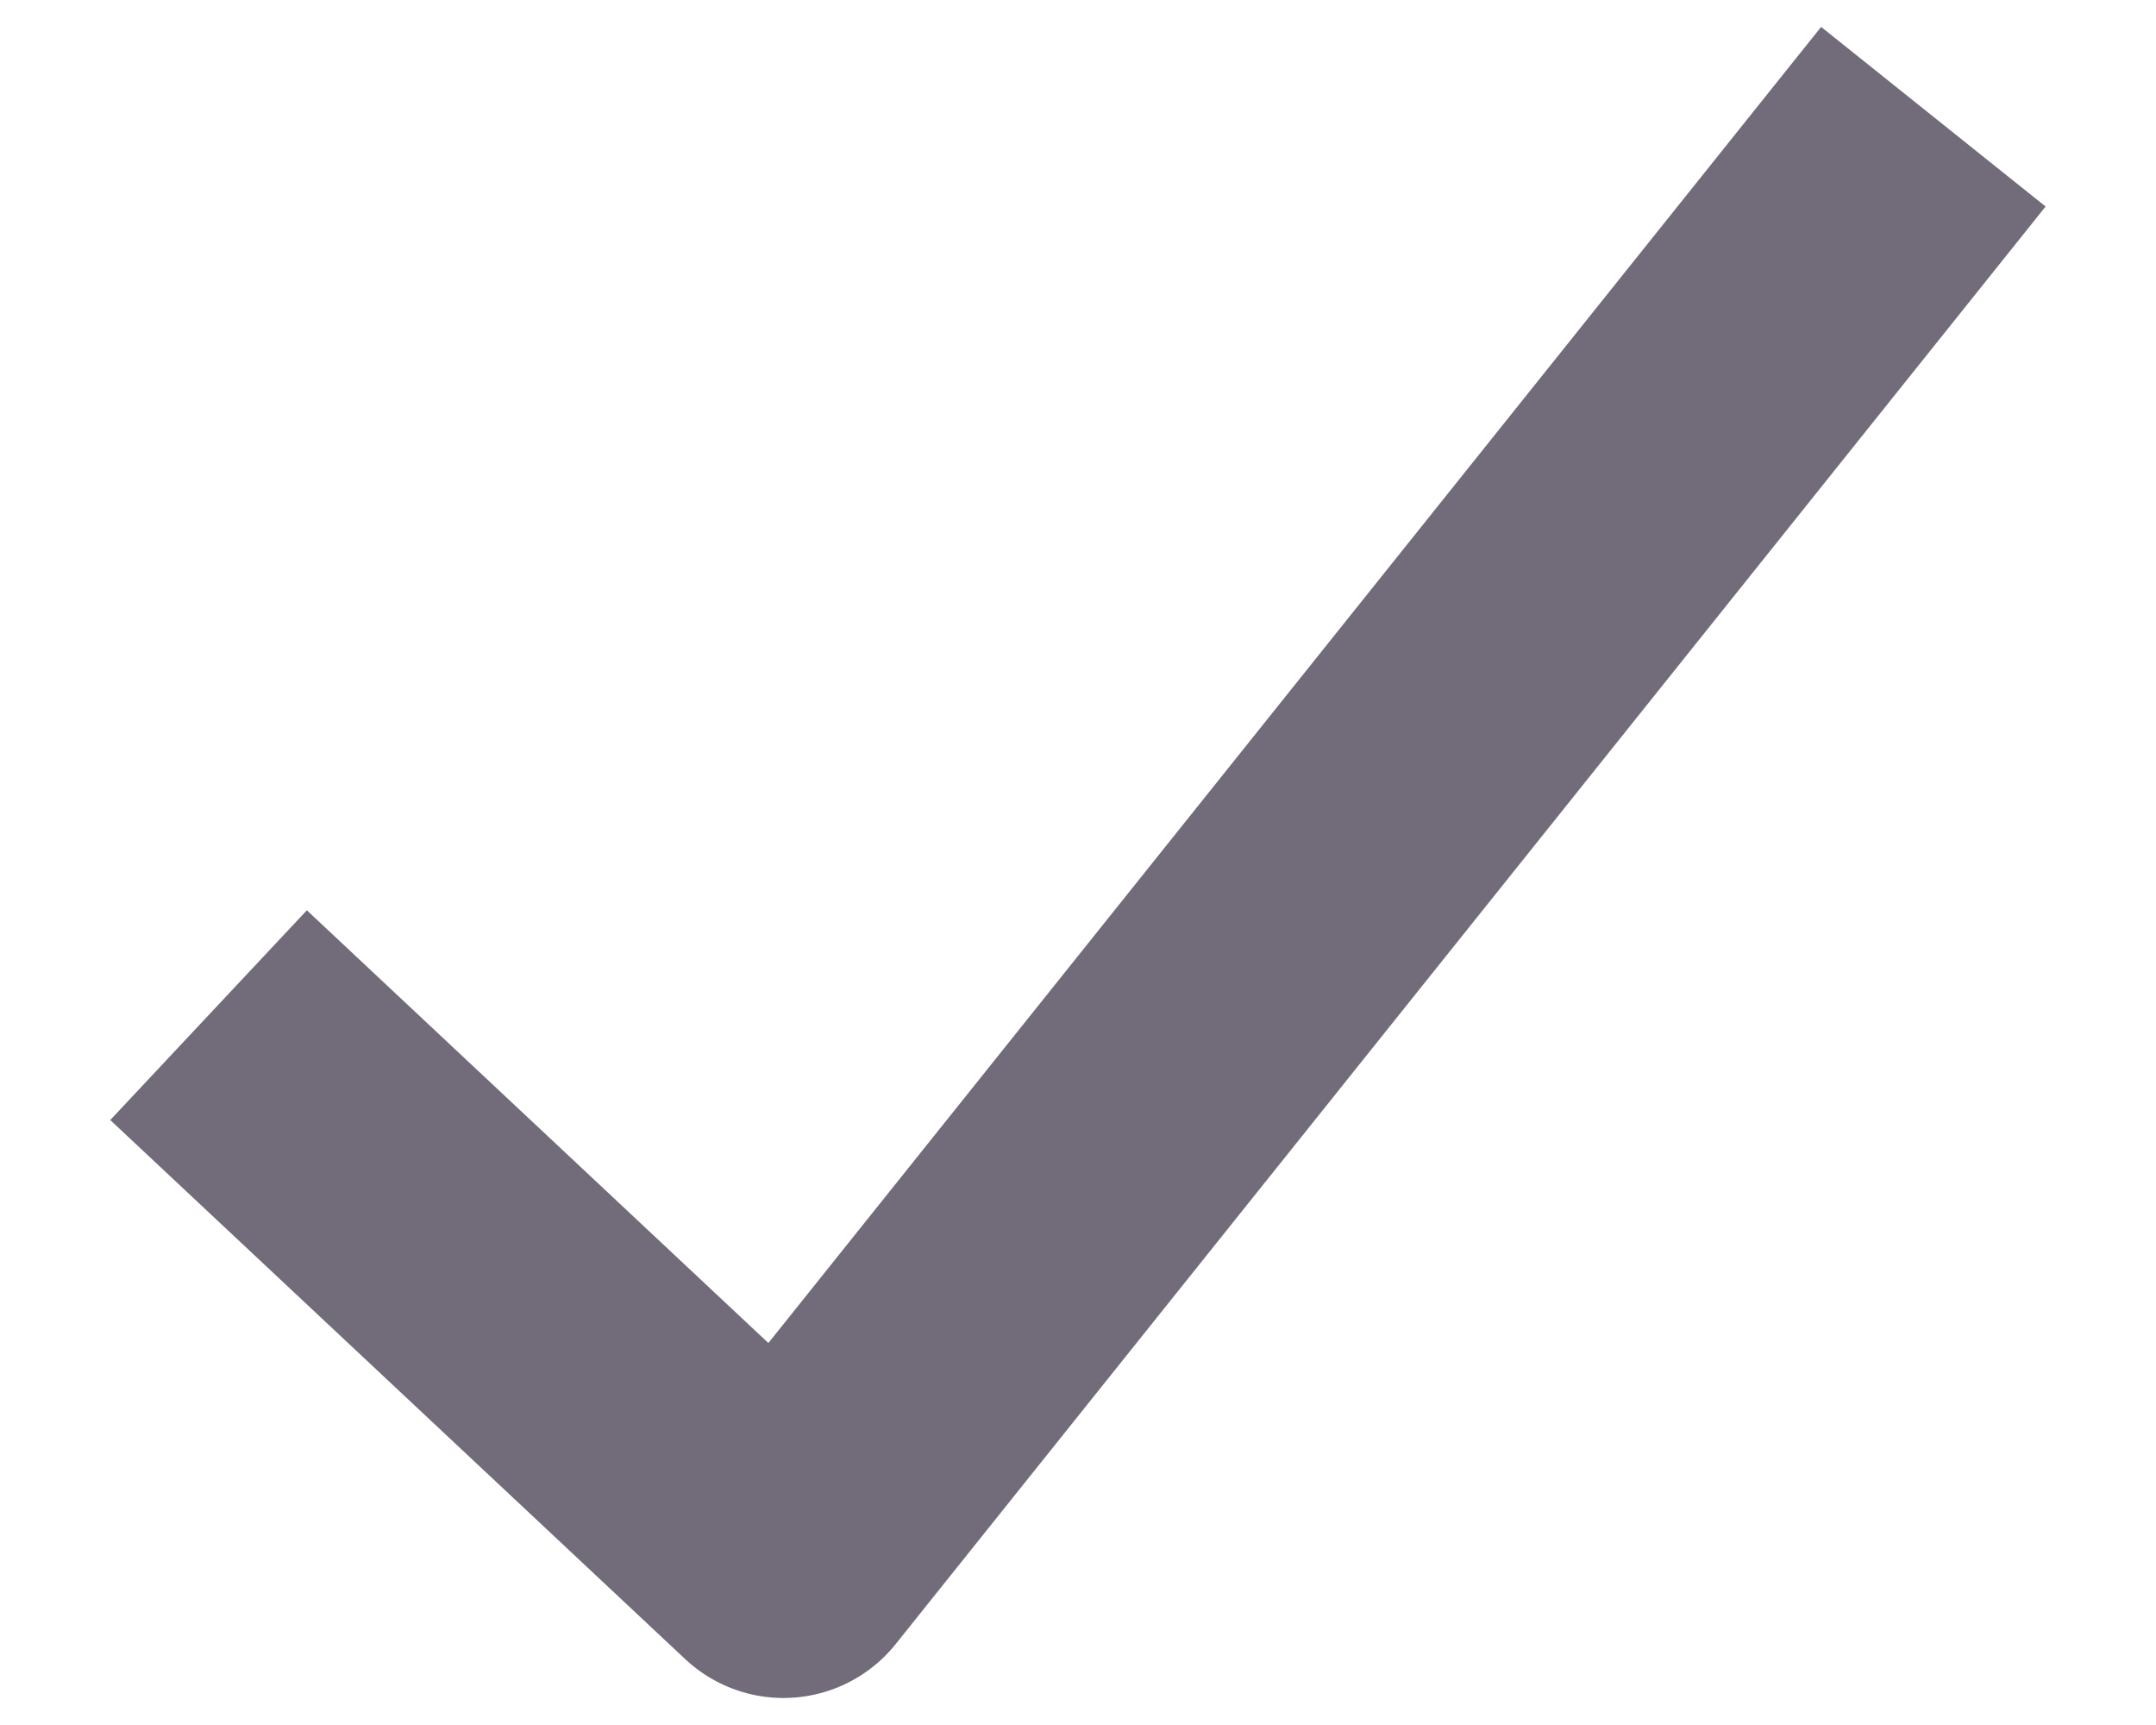 <svg width="15" height="12" viewBox="0 0 15 12" fill="none" xmlns="http://www.w3.org/2000/svg">
<path d="M1.451 7.062L5.451 10.812L13.451 0.812" stroke="#716B7A" stroke-width="2" stroke-linejoin="round"/>
</svg>

